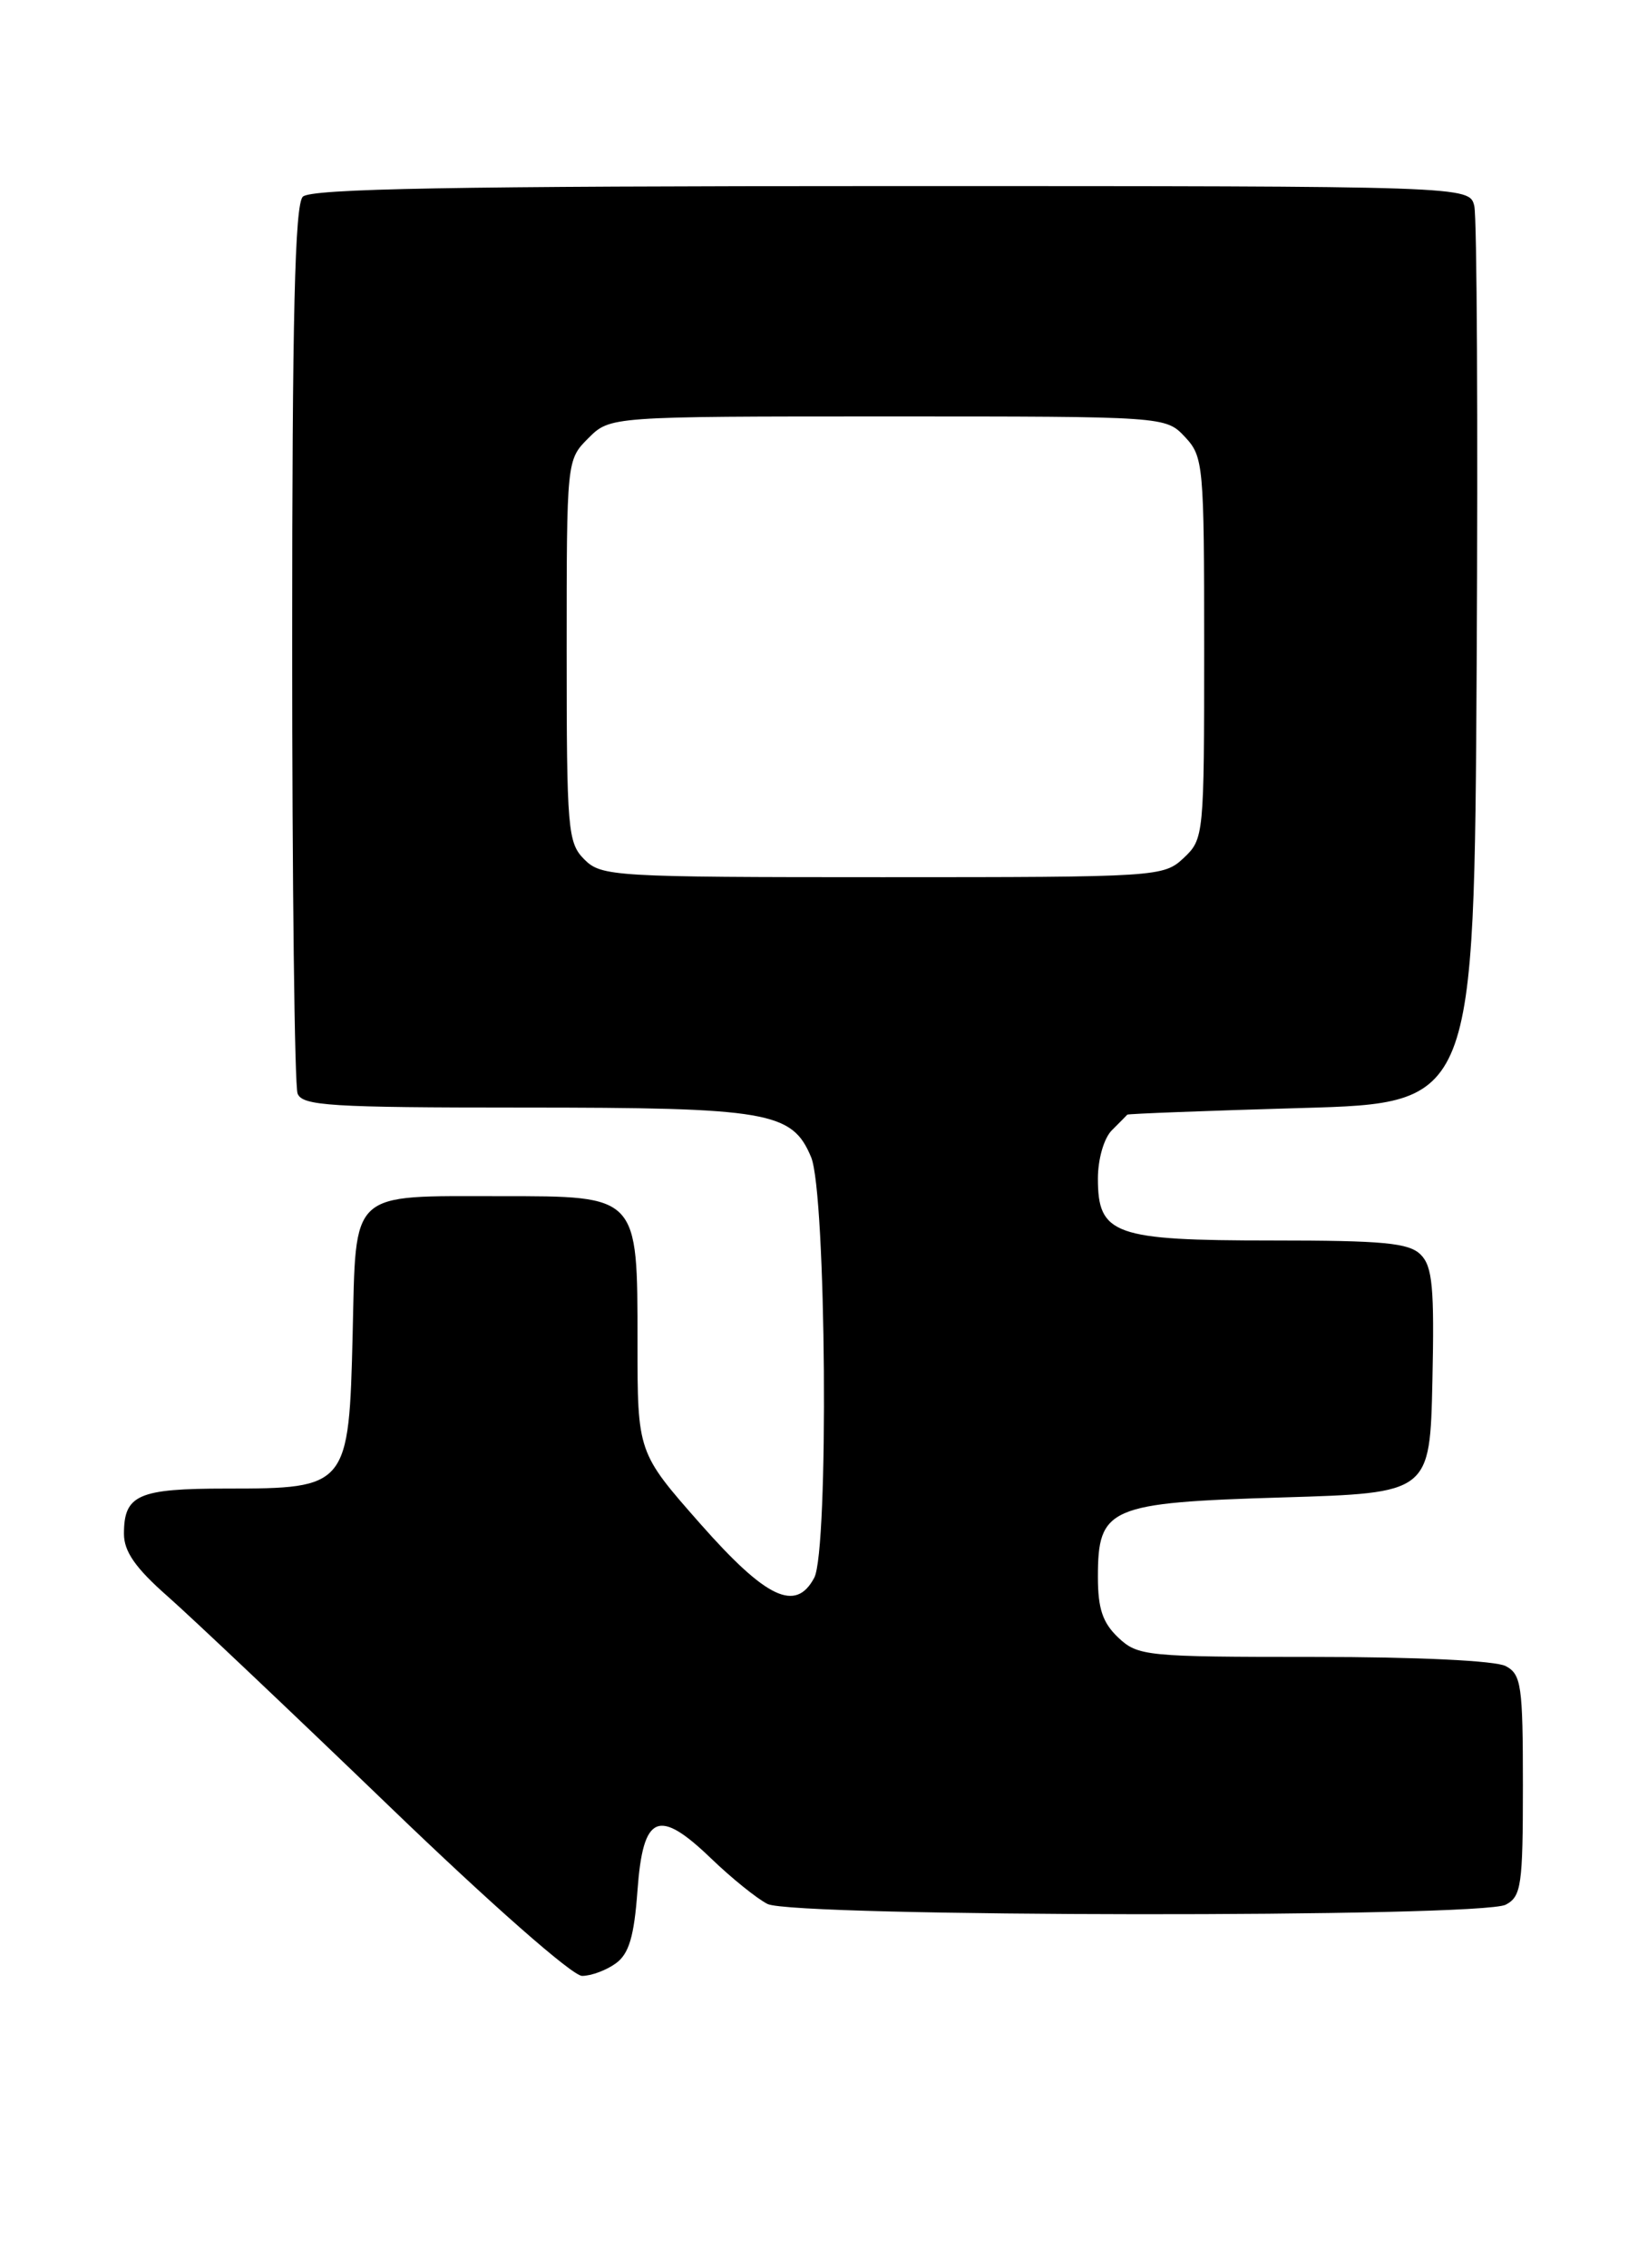 <?xml version="1.0" encoding="UTF-8" standalone="no"?>
<!DOCTYPE svg PUBLIC "-//W3C//DTD SVG 1.1//EN" "http://www.w3.org/Graphics/SVG/1.1/DTD/svg11.dtd" >
<svg xmlns="http://www.w3.org/2000/svg" xmlns:xlink="http://www.w3.org/1999/xlink" version="1.1" viewBox="0 0 185 256">
 <g >
 <path fill="currentColor"
d=" M 69.56 221.58 C 71.04 220.50 71.62 218.56 72.00 213.34 C 72.63 204.74 74.36 204.01 80.36 209.79 C 82.64 211.98 85.48 214.27 86.68 214.88 C 89.60 216.37 167.29 216.45 170.07 214.96 C 171.82 214.03 172.00 212.77 172.00 201.50 C 172.00 190.23 171.82 188.97 170.07 188.04 C 168.92 187.42 160.08 187.00 148.38 187.00 C 129.48 187.00 128.53 186.91 126.31 184.83 C 124.54 183.15 124.00 181.57 124.00 177.98 C 124.00 170.11 125.22 169.59 144.85 169.00 C 161.50 168.50 161.50 168.50 161.78 155.85 C 162.01 145.33 161.79 142.93 160.46 141.60 C 159.13 140.27 156.26 140.00 143.65 140.00 C 125.82 140.00 124.00 139.35 124.00 133.01 C 124.00 130.83 124.68 128.46 125.57 127.57 C 126.44 126.71 127.22 125.91 127.32 125.80 C 127.42 125.70 136.28 125.36 147.00 125.05 C 166.50 124.50 166.50 124.50 166.78 75.00 C 166.93 47.77 166.81 24.49 166.51 23.25 C 165.96 21.00 165.96 21.00 100.68 21.00 C 51.24 21.00 35.11 21.29 34.20 22.20 C 33.30 23.10 33.00 35.67 33.00 72.62 C 33.00 99.69 33.27 122.55 33.61 123.42 C 34.14 124.80 37.32 125.00 58.96 125.00 C 86.81 125.00 89.46 125.45 91.61 130.60 C 93.32 134.70 93.62 174.97 91.96 178.07 C 89.87 181.99 86.55 180.42 79.09 171.97 C 72.00 163.93 72.00 163.93 72.00 151.47 C 72.00 134.86 72.13 135.00 56.57 135.00 C 39.34 135.00 40.22 134.18 39.83 150.54 C 39.41 167.82 39.27 168.00 25.59 168.00 C 15.59 168.00 14.00 168.70 14.00 173.11 C 14.00 175.10 15.30 176.97 18.93 180.16 C 21.64 182.55 32.86 193.16 43.86 203.75 C 55.38 214.85 64.65 223.00 65.74 223.00 C 66.77 223.00 68.49 222.36 69.56 221.58 Z  M 66.00 97.00 C 64.12 95.12 64.00 93.67 64.00 73.45 C 64.00 51.91 64.00 51.91 66.45 49.45 C 68.91 47.00 68.91 47.00 100.28 47.00 C 131.65 47.00 131.65 47.00 133.83 49.31 C 135.92 51.54 136.00 52.43 136.00 73.14 C 136.00 94.33 135.97 94.68 133.69 96.83 C 131.41 98.96 130.84 99.00 99.69 99.00 C 69.33 99.00 67.92 98.92 66.00 97.00 Z "/>
</g>
</svg>